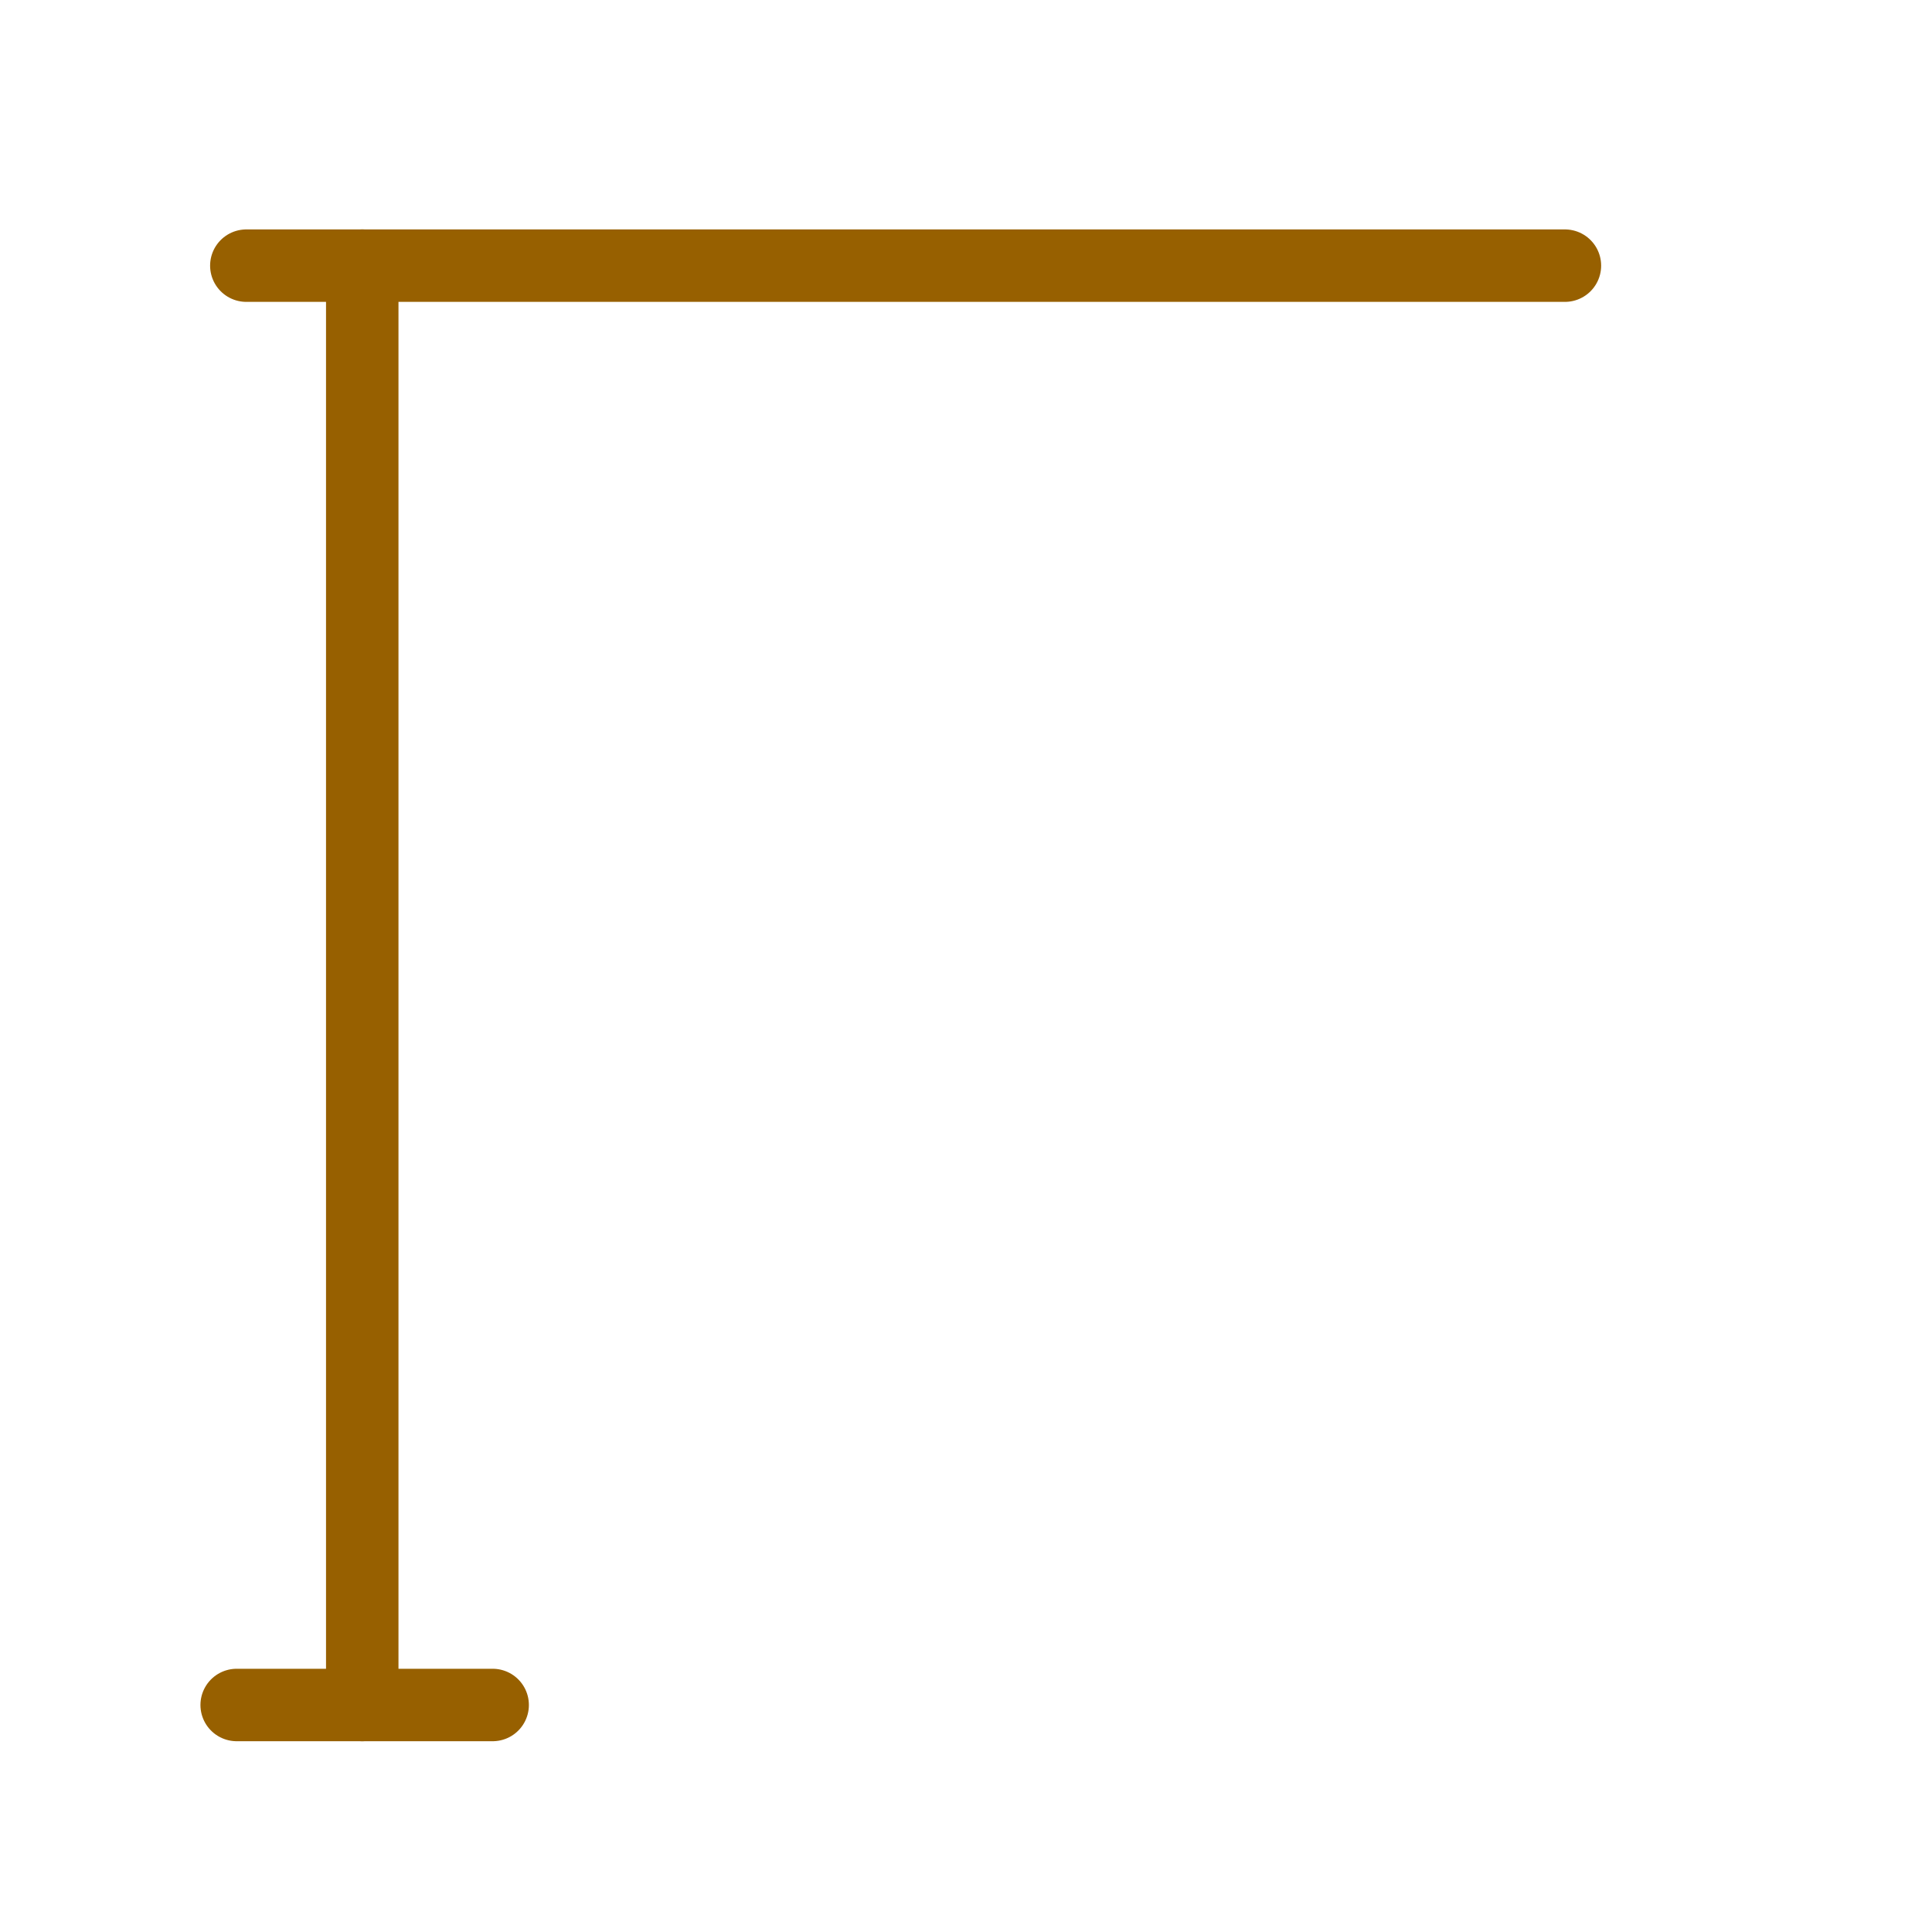<svg width="400" height="400" viewBox="0 0 400 400" fill="none" xmlns="http://www.w3.org/2000/svg">
<path d="M49 353H102" stroke="#976000" stroke-width="15" stroke-linecap="round"/>
<path d="M51 55H324" stroke="#976000" stroke-width="15" stroke-linecap="round"/>
<path d="M75 353L75 55" stroke="#976000" stroke-width="15" stroke-linecap="round"/>
</svg>
